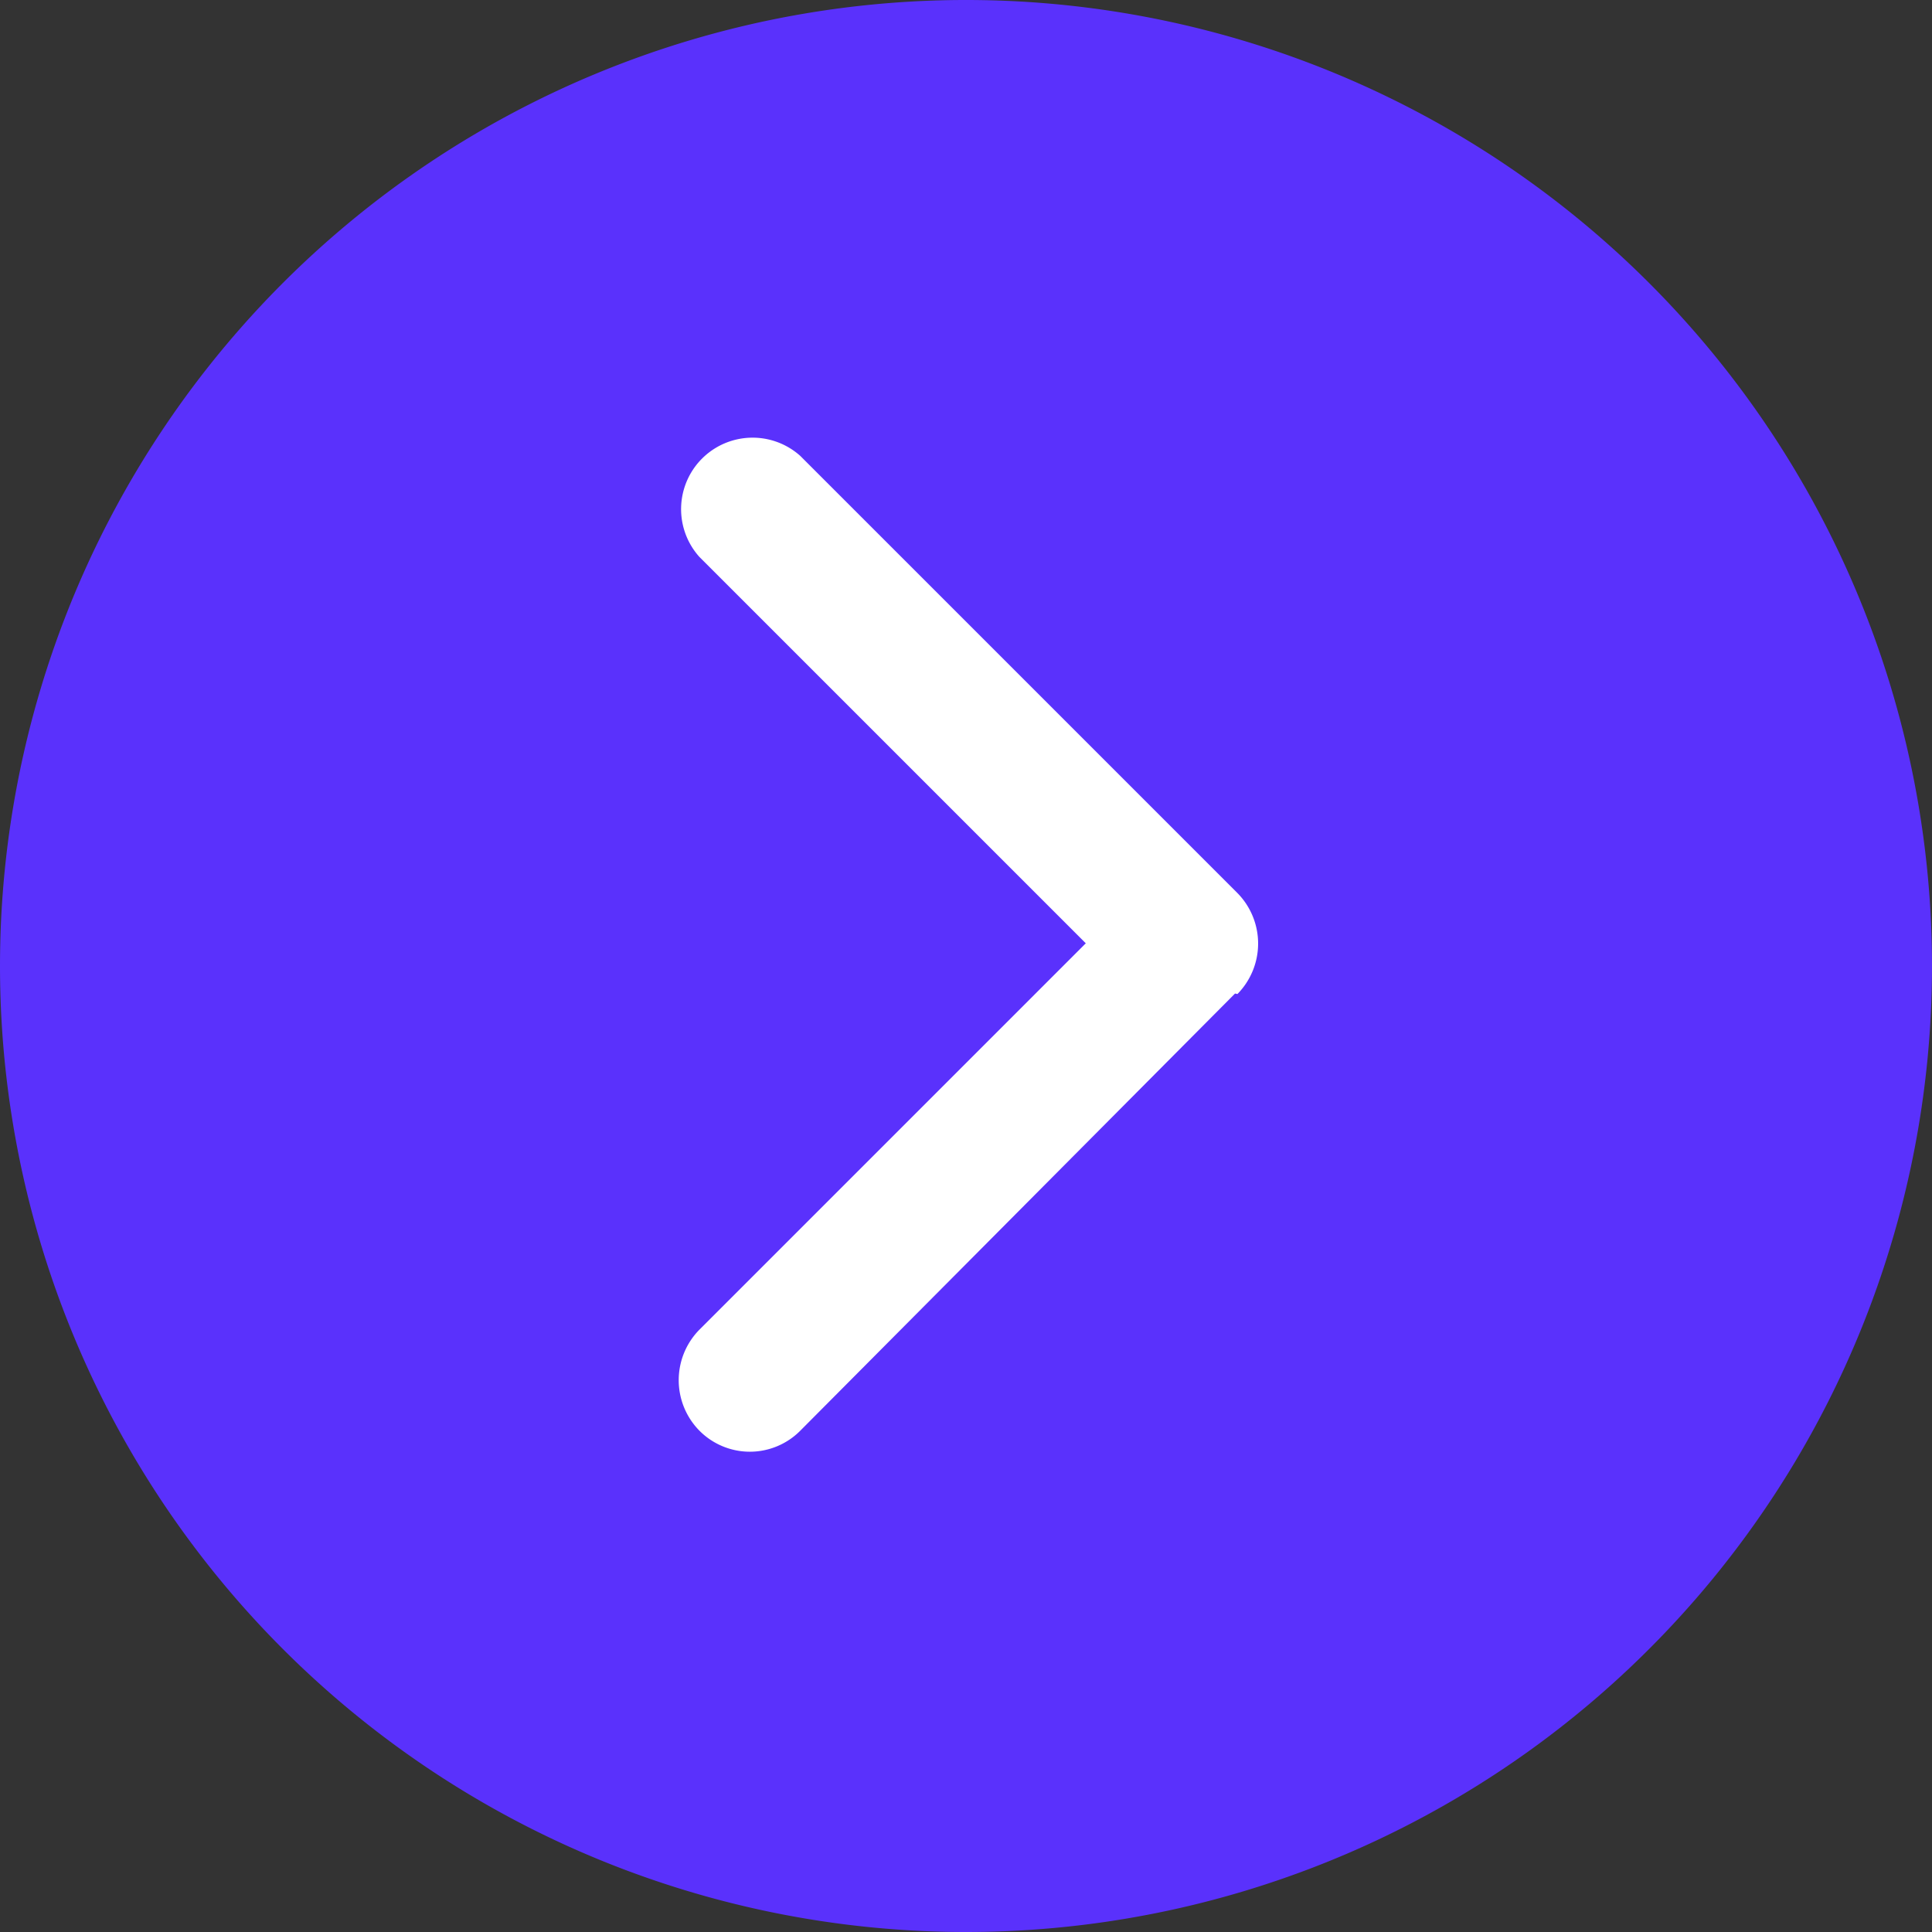 <svg xmlns="http://www.w3.org/2000/svg" viewBox="0 0 40 40"><rect x="0" y="0" width="40" height="40" fill="#333333" stroke="none"/><defs><style>.cls-1{fill:#5a31fc;}.cls-2{fill:#fff;}</style></defs><title>Asset 6</title><g id="Layer_2" data-name="Layer 2"><g id="Layer_1-2" data-name="Layer 1"><path class="cls-1" d="M20,40A20,20,0,1,0,0,20,20,20,0,0,0,20,40Z"/><path class="cls-2" d="M25.57,20.57l-9,9.05a1.47,1.47,0,0,1-2.09,0,1.49,1.49,0,0,1,0-2.09l8-8-8-8a1.48,1.48,0,0,1,2.09-2.09l9.05,9.05a1.49,1.49,0,0,1,0,2.09Z"/></g></g></svg>